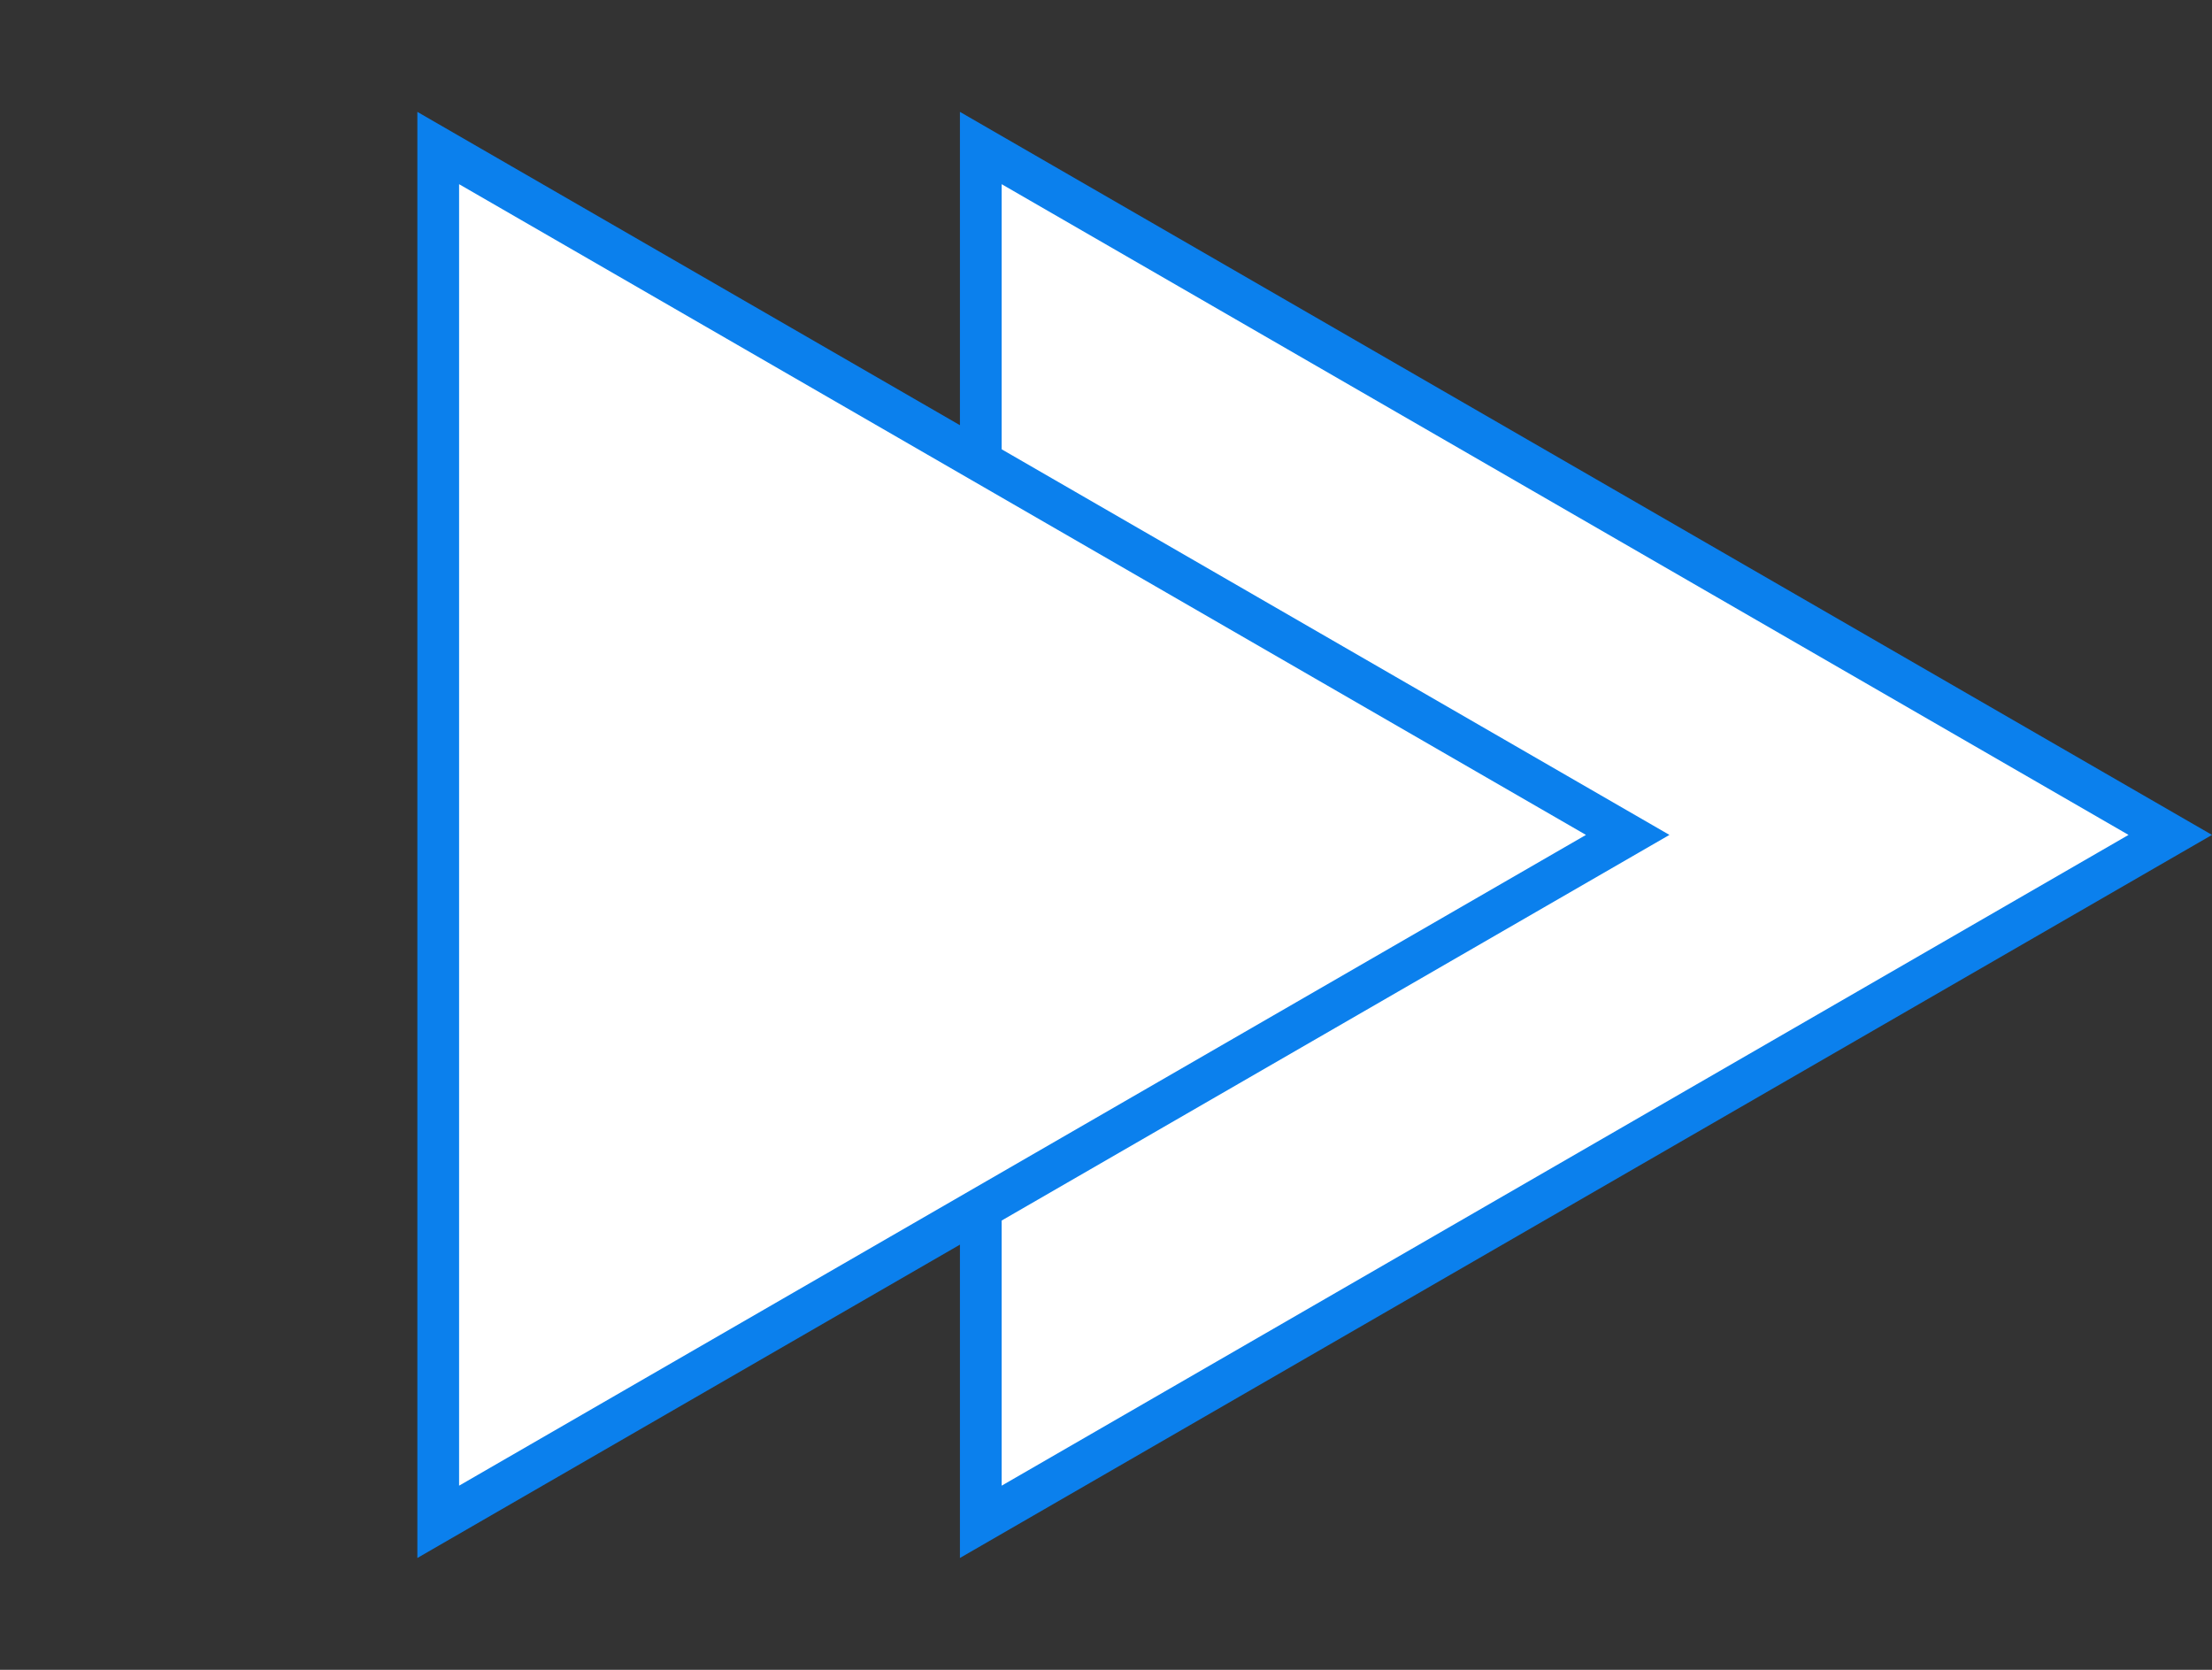 <svg width="53" height="40" viewBox="0 0 53 40" fill="none" xmlns="http://www.w3.org/2000/svg">
<rect x="0" y="0" width="53" height="40" fill="#333333" stroke="none"/>
<path d="M23.5 3.546L52 20L23.5 36.455L23.5 3.546Z" fill="white" stroke="#0B80ED"/>
<path d="M10.5 3.546L39 20L10.5 36.455L10.5 3.546Z" fill="white" stroke="#0B80ED"/>
</svg>
